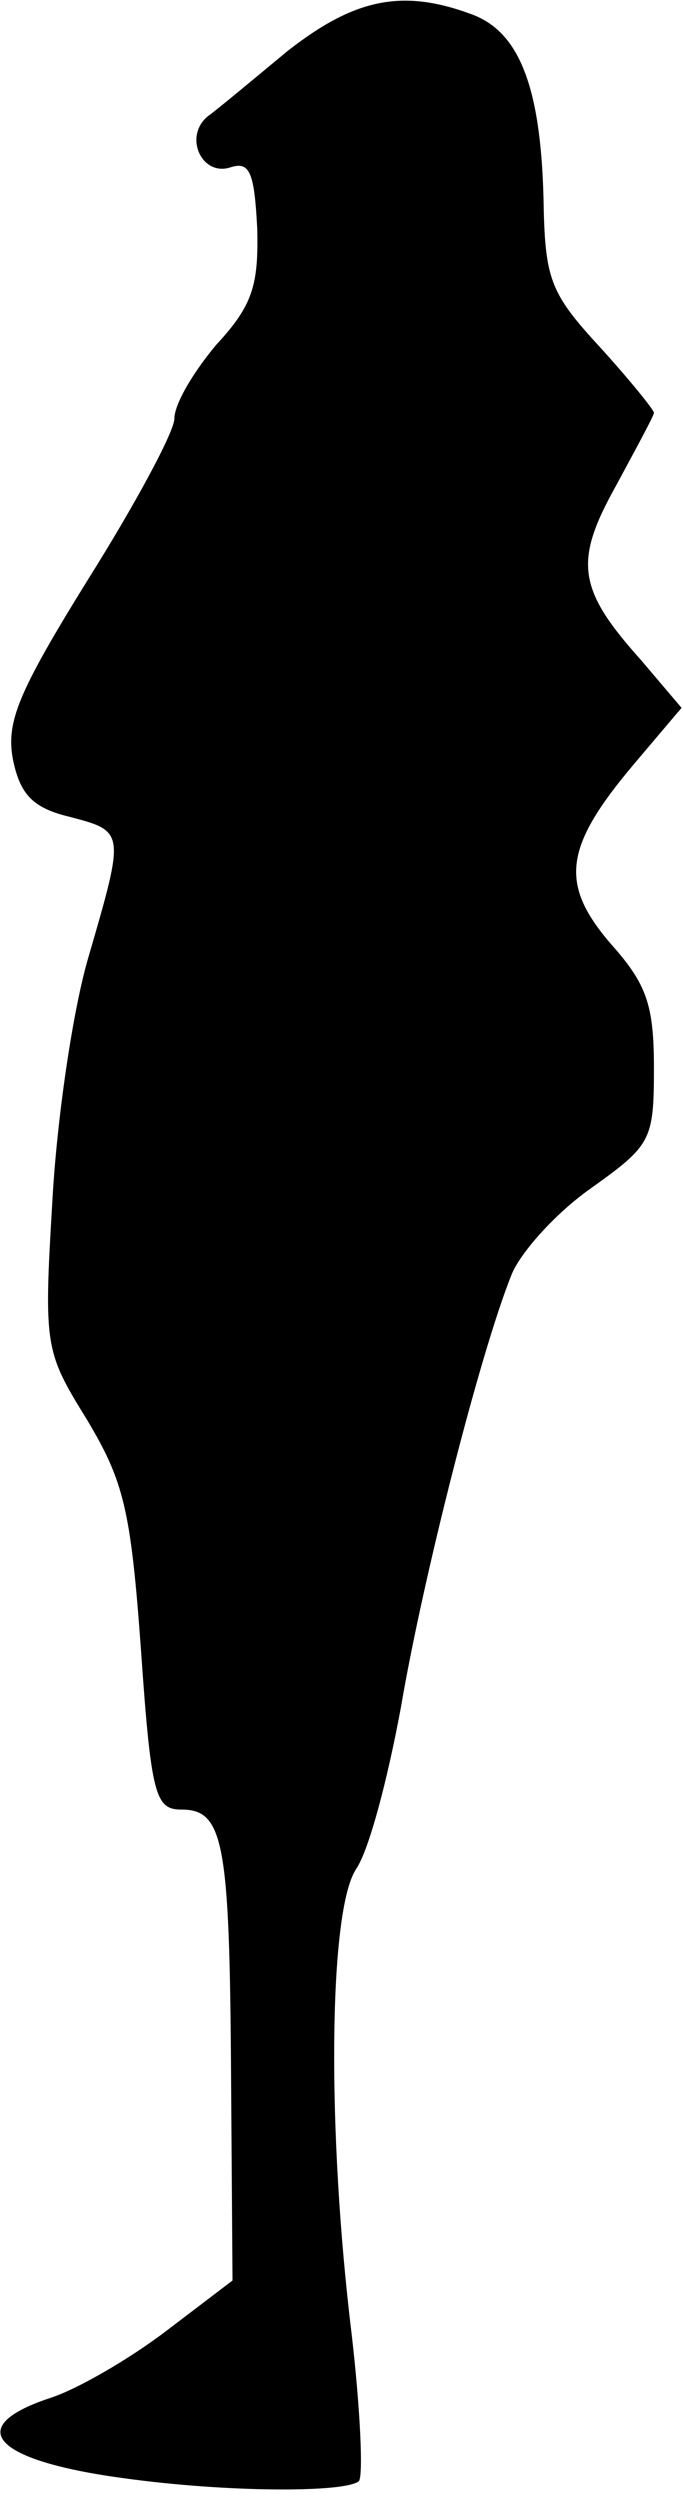 <?xml version="1.0" standalone="no"?>
<!DOCTYPE svg PUBLIC "-//W3C//DTD SVG 20010904//EN"
 "http://www.w3.org/TR/2001/REC-SVG-20010904/DTD/svg10.dtd">
<svg version="1.0" xmlns="http://www.w3.org/2000/svg"
 width="47pt" height="172pt" viewBox="0 0 47 172"
 preserveAspectRatio="xMidYMid meet">
<g transform="translate(0,172) scale(0.1,-0.1)"
fill="#000000" stroke="none">
<path fill="#000000" stroke="none" d="M198 1685 c-23 -19 -48 -40 -55 -45
-17 -14 -4 -42 16 -35 13 4 16 -4 18 -42 1 -39 -3 -53 -28 -80 -16 -19 -29
-41 -29 -51 0 -9 -27 -59 -59 -110 -49 -79 -57 -99 -52 -125 5 -24 14 -33 39
-39 38 -10 38 -10 13 -96 -11 -37 -22 -113 -25 -169 -6 -100 -5 -103 24 -150
25 -42 30 -61 37 -158 7 -101 10 -110 28 -110 29 0 33 -23 34 -182 l1 -142
-46 -35 c-25 -19 -61 -40 -80 -46 -60 -20 -38 -43 51 -55 72 -10 153 -10 162
-2 3 4 1 49 -5 101 -17 139 -16 291 3 320 9 13 22 63 31 112 15 88 54 242 76
297 6 15 30 42 54 59 42 30 44 33 44 83 0 44 -5 58 -30 86 -35 41 -32 66 16
123 l33 39 -28 33 c-44 49 -46 68 -17 120 14 26 26 48 26 50 0 2 -17 23 -37
45 -35 38 -38 47 -39 103 -2 77 -17 114 -49 126 -48 18 -81 11 -127 -25z"/>
</g>
</svg>
